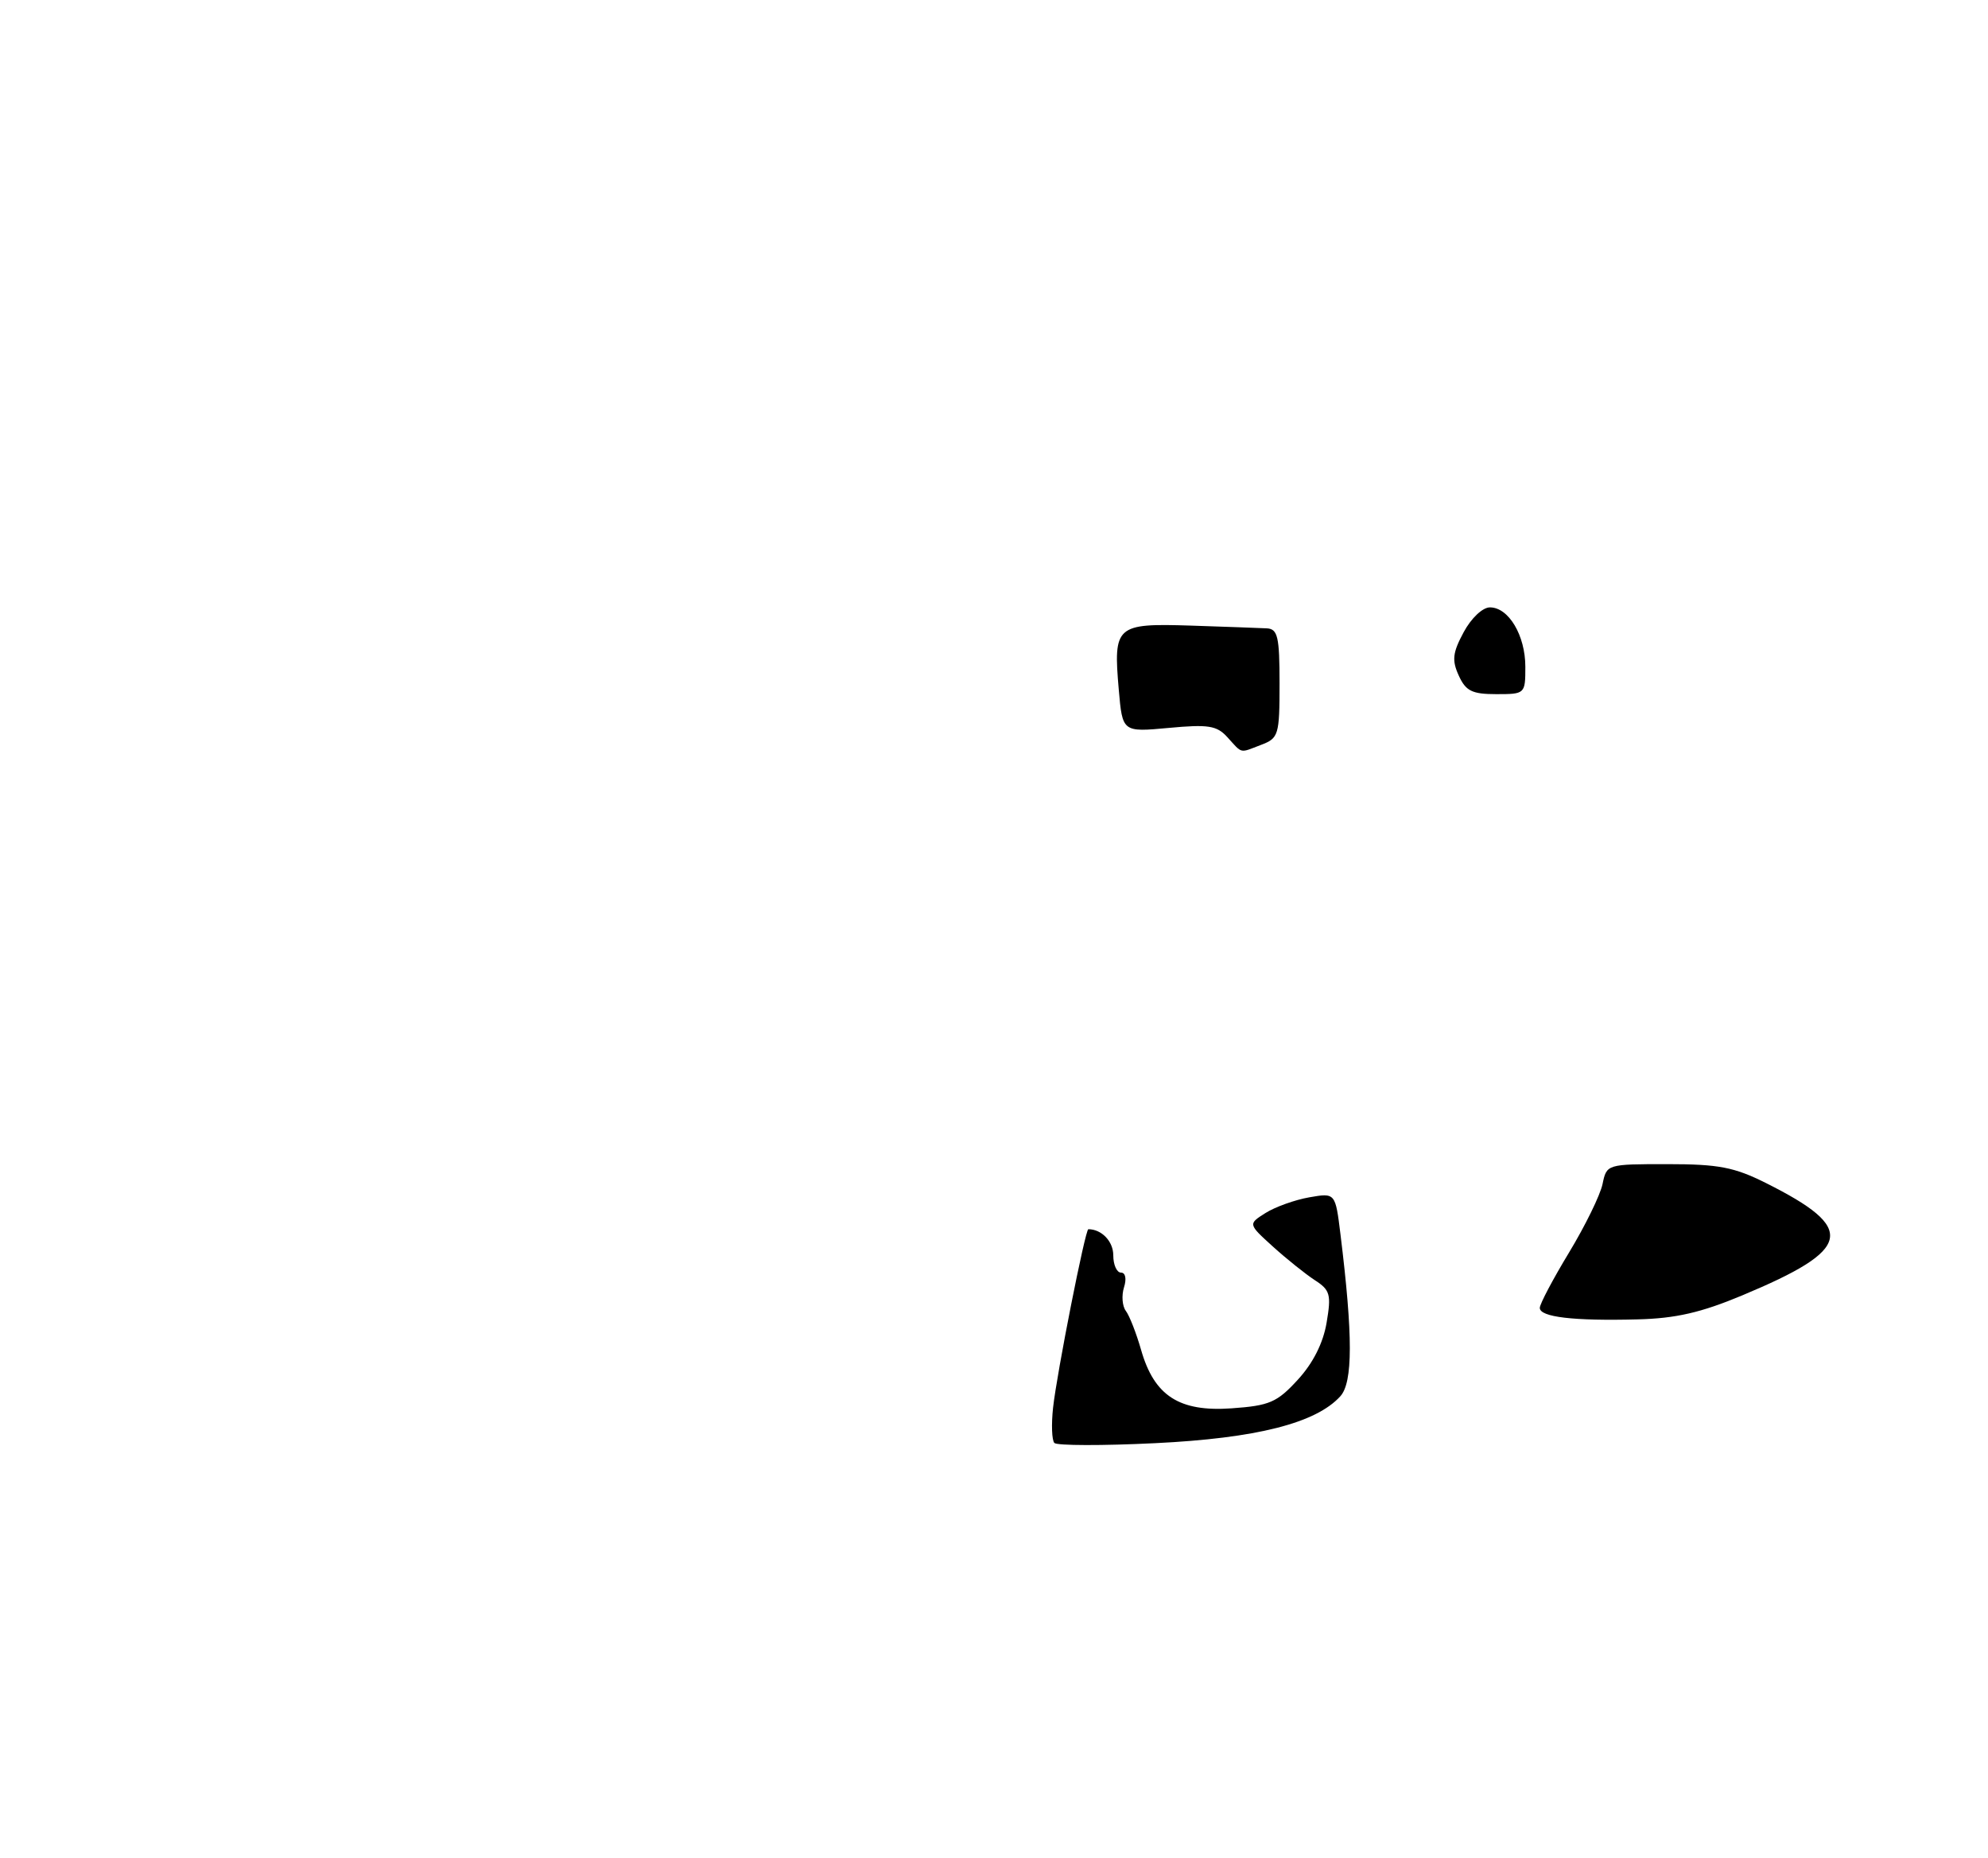 <?xml version="1.0" encoding="UTF-8" standalone="no"?>
<!DOCTYPE svg PUBLIC "-//W3C//DTD SVG 1.1//EN" "http://www.w3.org/Graphics/SVG/1.1/DTD/svg11.dtd" >
<svg xmlns="http://www.w3.org/2000/svg" xmlns:xlink="http://www.w3.org/1999/xlink" version="1.1" viewBox="0 0 275 257">
 <g >
 <path fill="currentColor"
d=" M 241.03 179.14 C 256.29 172.76 256.89 169.93 244.28 163.61 C 239.90 161.42 237.73 161.00 230.66 161.00 C 222.29 161.00 222.25 161.01 221.68 163.75 C 221.37 165.26 219.29 169.51 217.06 173.20 C 214.83 176.88 213.00 180.34 213.00 180.88 C 213.00 182.15 217.66 182.70 226.50 182.47 C 231.80 182.34 235.32 181.53 241.03 179.14 Z  M 145.85 199.56 C 145.50 199.18 145.42 196.99 145.67 194.69 C 146.21 189.80 150.13 170.00 150.55 170.00 C 152.39 170.00 154.00 171.68 154.00 173.61 C 154.00 174.92 154.48 176.00 155.07 176.00 C 155.69 176.00 155.86 176.86 155.48 178.05 C 155.13 179.17 155.24 180.64 155.74 181.30 C 156.24 181.96 157.19 184.39 157.85 186.70 C 159.67 193.06 163.14 195.29 170.39 194.77 C 175.61 194.40 176.66 193.95 179.53 190.81 C 181.63 188.53 183.04 185.73 183.51 182.92 C 184.17 179.03 184.00 178.41 181.87 177.04 C 180.57 176.19 177.96 174.10 176.07 172.39 C 172.64 169.28 172.64 169.28 175.07 167.75 C 176.41 166.91 179.12 165.94 181.11 165.59 C 184.72 164.96 184.72 164.96 185.43 170.73 C 187.16 184.76 187.15 191.17 185.41 193.10 C 182.04 196.82 173.79 198.91 159.79 199.59 C 152.48 199.95 146.21 199.93 145.85 199.56 Z  M 169.78 101.95 C 168.32 100.34 167.13 100.16 161.67 100.67 C 155.27 101.26 155.27 101.26 154.76 95.38 C 153.99 86.52 154.36 86.19 164.72 86.52 C 169.55 86.68 174.29 86.85 175.25 86.90 C 176.75 86.99 177.00 88.06 177.00 94.52 C 177.00 101.68 176.87 102.10 174.43 103.02 C 171.42 104.17 171.91 104.29 169.78 101.95 Z  M 201.79 93.43 C 200.82 91.31 200.94 90.27 202.47 87.43 C 203.51 85.49 205.09 84.00 206.10 84.00 C 208.69 84.00 211.00 87.87 211.00 92.22 C 211.00 95.97 210.96 96.00 206.98 96.00 C 203.63 96.00 202.76 95.57 201.79 93.43 Z "/>
</g>
</svg>